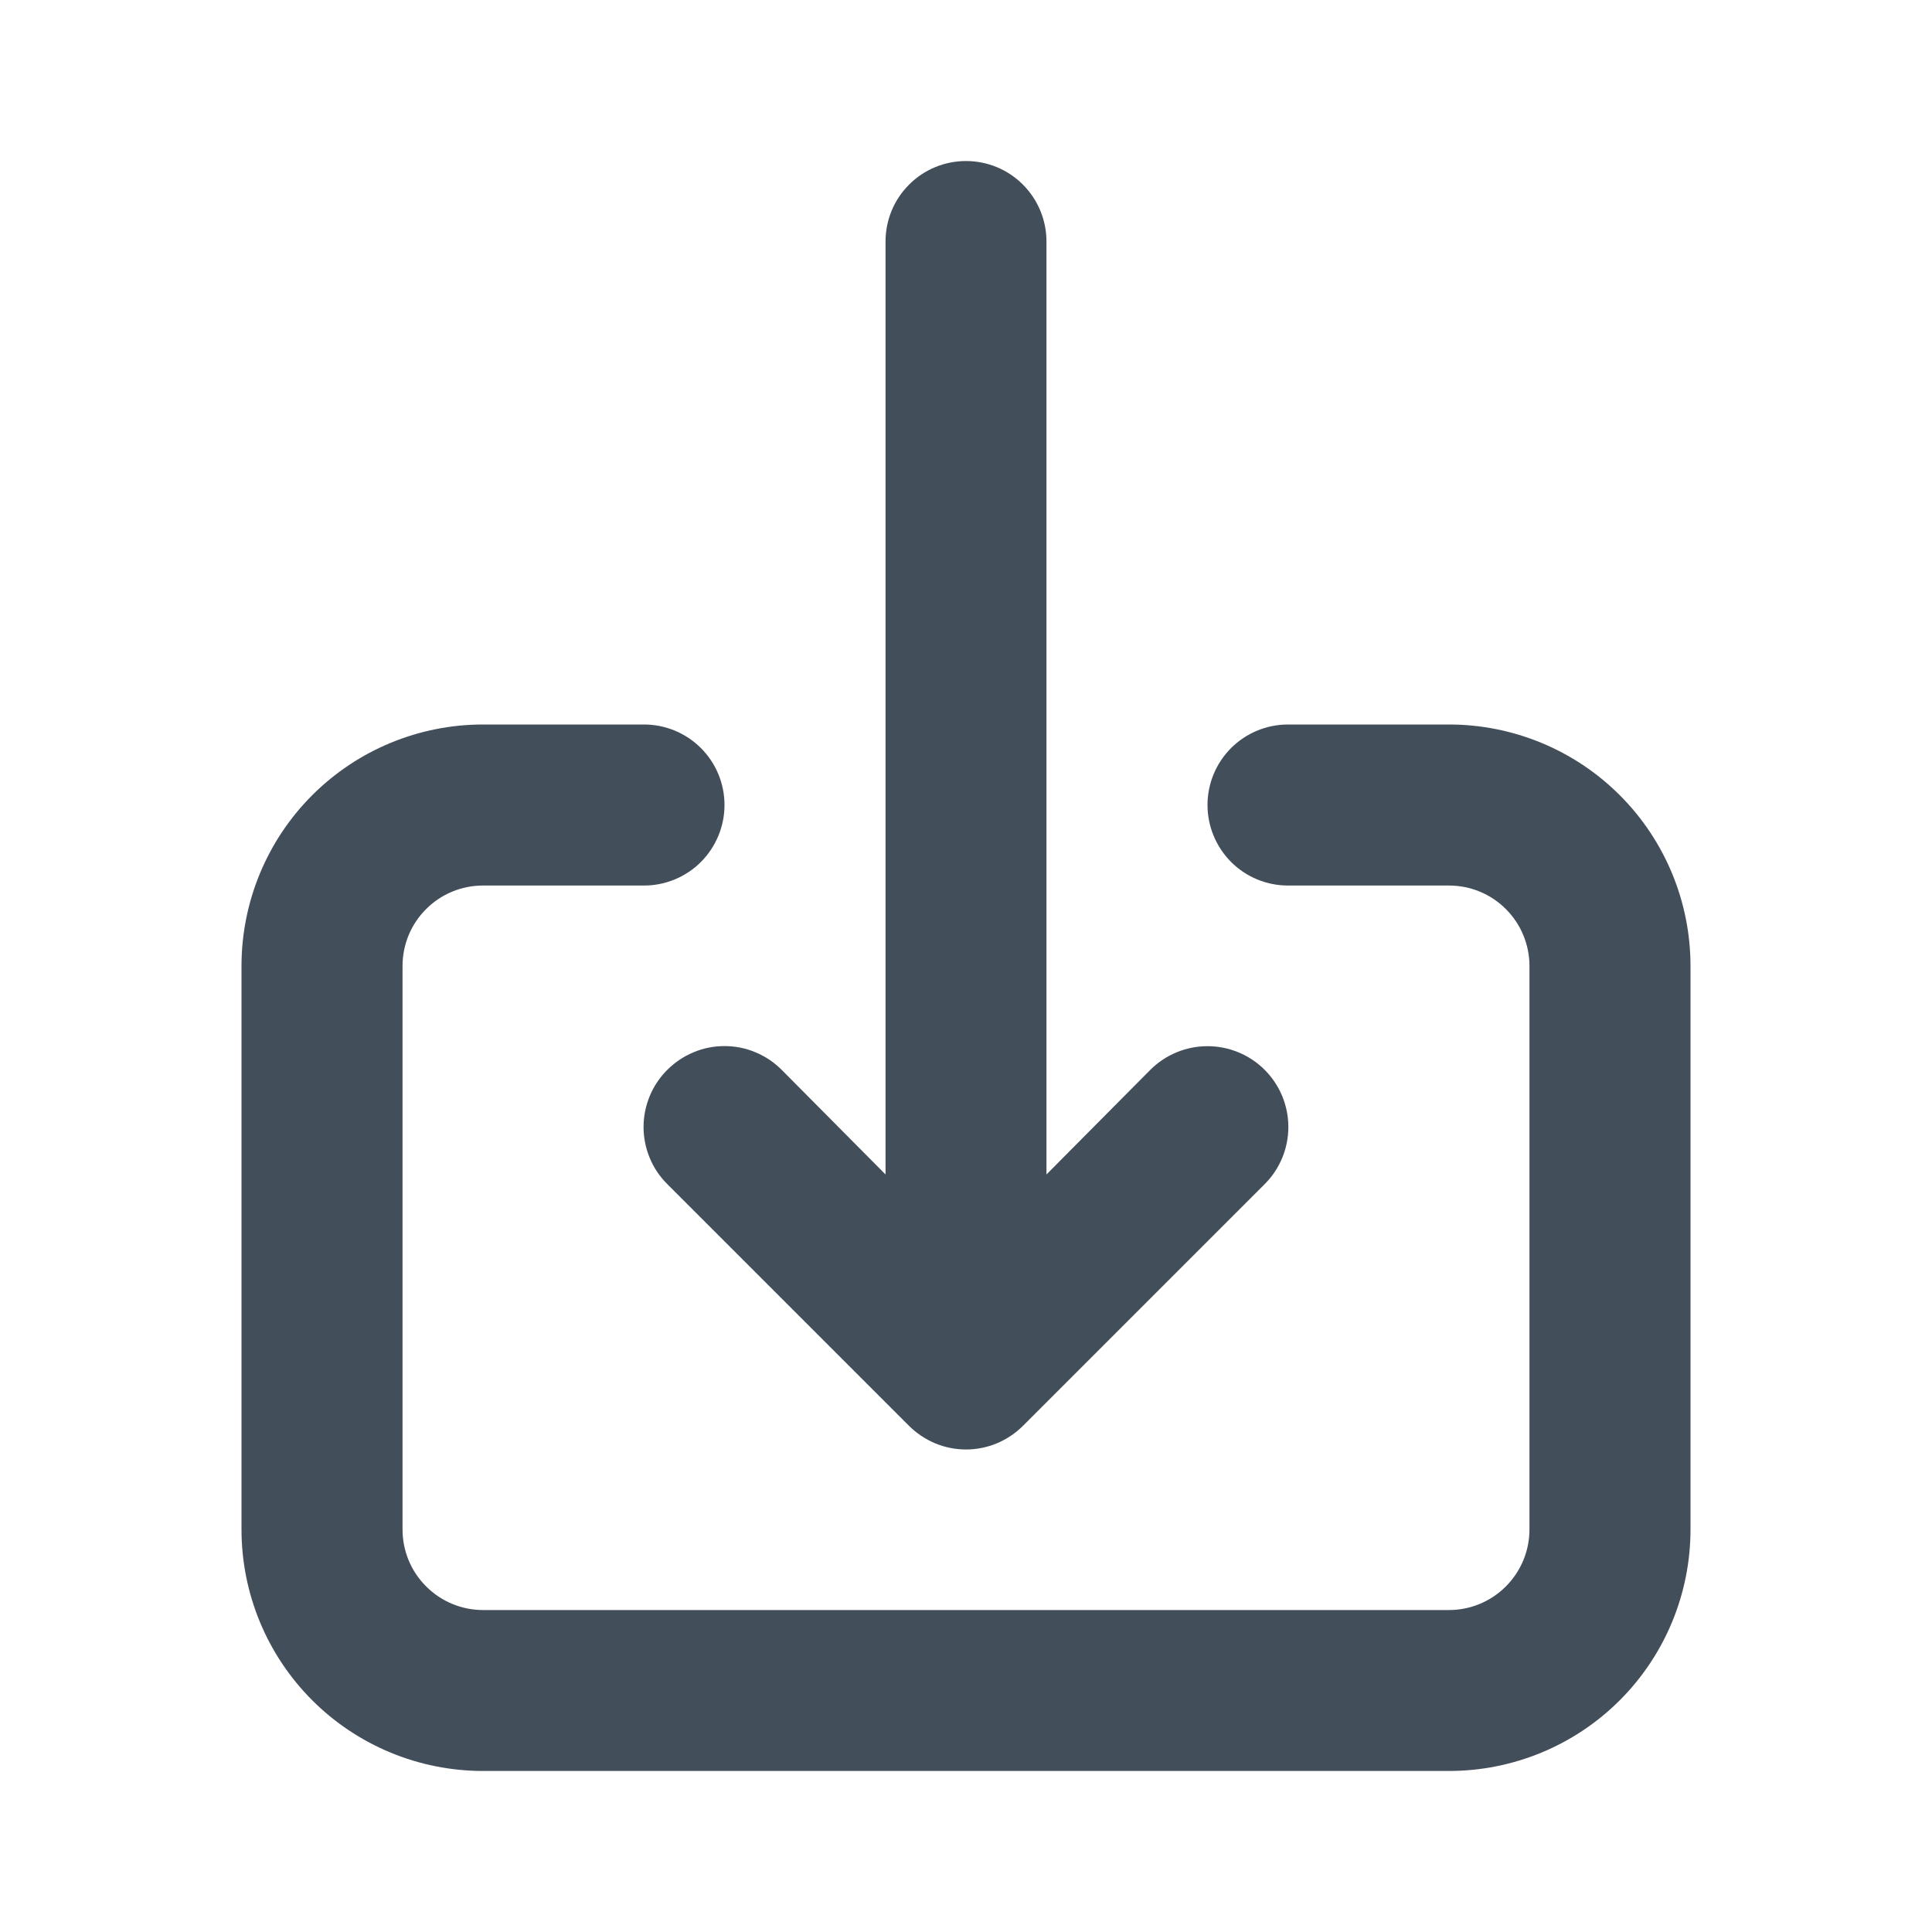 <svg width="20" height="20" viewBox="0 0 20 20" fill="none" xmlns="http://www.w3.org/2000/svg">
<path d="M6.908 11.075C6.83 11.152 6.768 11.245 6.726 11.346C6.684 11.448 6.662 11.557 6.662 11.667C6.662 11.777 6.684 11.886 6.726 11.987C6.768 12.089 6.83 12.181 6.908 12.258L9.408 14.758C9.486 14.836 9.578 14.898 9.68 14.941C9.781 14.983 9.89 15.005 10 15.005C10.11 15.005 10.219 14.983 10.32 14.941C10.422 14.898 10.514 14.836 10.592 14.758L13.092 12.258C13.249 12.101 13.337 11.889 13.337 11.667C13.337 11.445 13.249 11.232 13.092 11.075C12.935 10.918 12.722 10.83 12.5 10.83C12.278 10.83 12.065 10.918 11.908 11.075L10.833 12.158V2.5C10.833 2.279 10.745 2.067 10.589 1.911C10.433 1.754 10.221 1.667 10 1.667C9.779 1.667 9.567 1.754 9.411 1.911C9.254 2.067 9.167 2.279 9.167 2.5V12.158L8.092 11.075C8.014 10.997 7.922 10.935 7.82 10.893C7.719 10.85 7.61 10.829 7.5 10.829C7.39 10.829 7.281 10.85 7.18 10.893C7.078 10.935 6.986 10.997 6.908 11.075ZM15 7.5H13.333C13.112 7.5 12.9 7.588 12.744 7.744C12.588 7.9 12.5 8.112 12.5 8.333C12.5 8.554 12.588 8.766 12.744 8.923C12.9 9.079 13.112 9.167 13.333 9.167H15C15.221 9.167 15.433 9.254 15.589 9.411C15.745 9.567 15.833 9.779 15.833 10V15.833C15.833 16.054 15.745 16.266 15.589 16.422C15.433 16.579 15.221 16.667 15 16.667H5C4.779 16.667 4.567 16.579 4.411 16.422C4.254 16.266 4.167 16.054 4.167 15.833V10C4.167 9.779 4.254 9.567 4.411 9.411C4.567 9.254 4.779 9.167 5 9.167H6.667C6.888 9.167 7.1 9.079 7.256 8.923C7.412 8.766 7.5 8.554 7.5 8.333C7.5 8.112 7.412 7.9 7.256 7.744C7.1 7.588 6.888 7.5 6.667 7.5H5C4.337 7.5 3.701 7.763 3.232 8.232C2.763 8.701 2.5 9.337 2.5 10V15.833C2.5 16.496 2.763 17.132 3.232 17.601C3.701 18.07 4.337 18.333 5 18.333H15C15.663 18.333 16.299 18.07 16.768 17.601C17.237 17.132 17.5 16.496 17.5 15.833V10C17.5 9.337 17.237 8.701 16.768 8.232C16.299 7.763 15.663 7.5 15 7.5Z" fill="#434E5B"/>
</svg>
